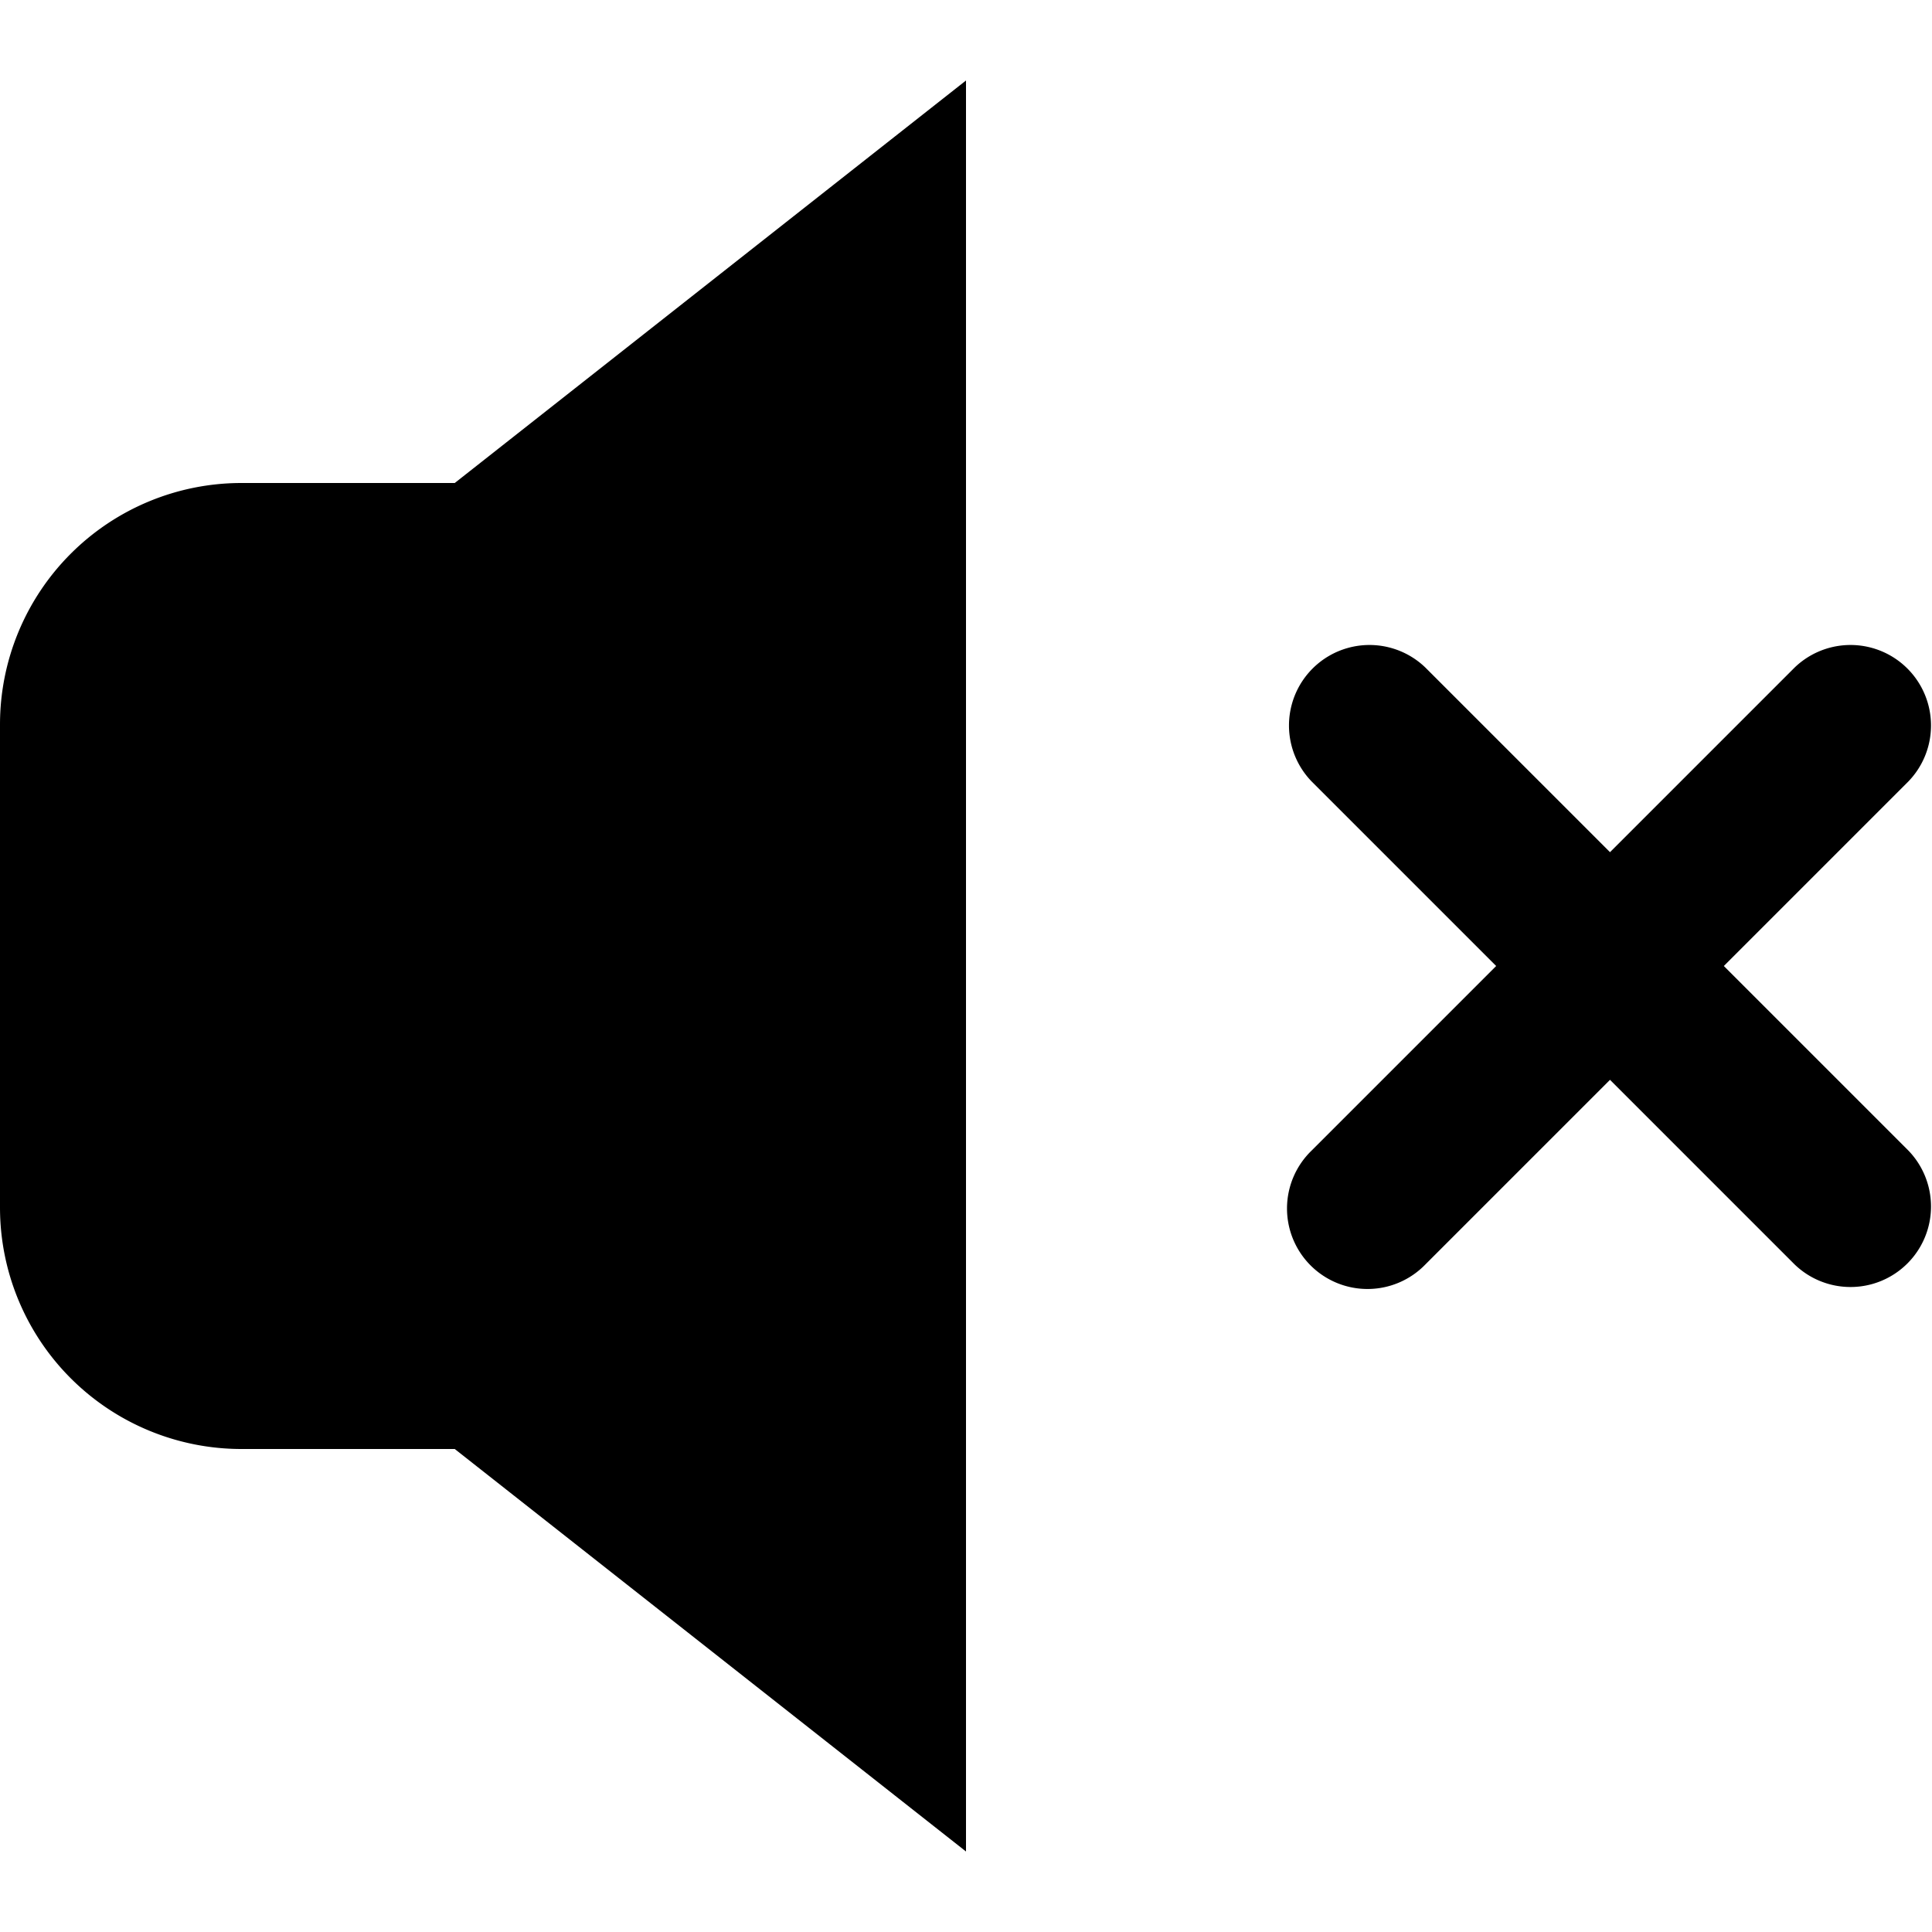 <svg height="24" viewBox="0 0 24 24" width="24" xmlns="http://www.w3.org/2000/svg">
    <path fill="#000"
          d="m21.414 12 2.293-2.293a1 1 0 0 0 -1.414-1.414l-2.293 2.293-2.293-2.293a1 1 0 0 0 -1.414 1.414l2.293 2.293-2.293 2.293a1 1 0 1 0 1.414 1.414l2.293-2.293 2.293 2.293a1 1 0 0 0 1.414-1.414zm-18.414-6a3 3 0 0 0 -3 3v6a3 3 0 0 0 3 3h2.649l6.351 5v-22l-6.351 5z"/>
</svg>